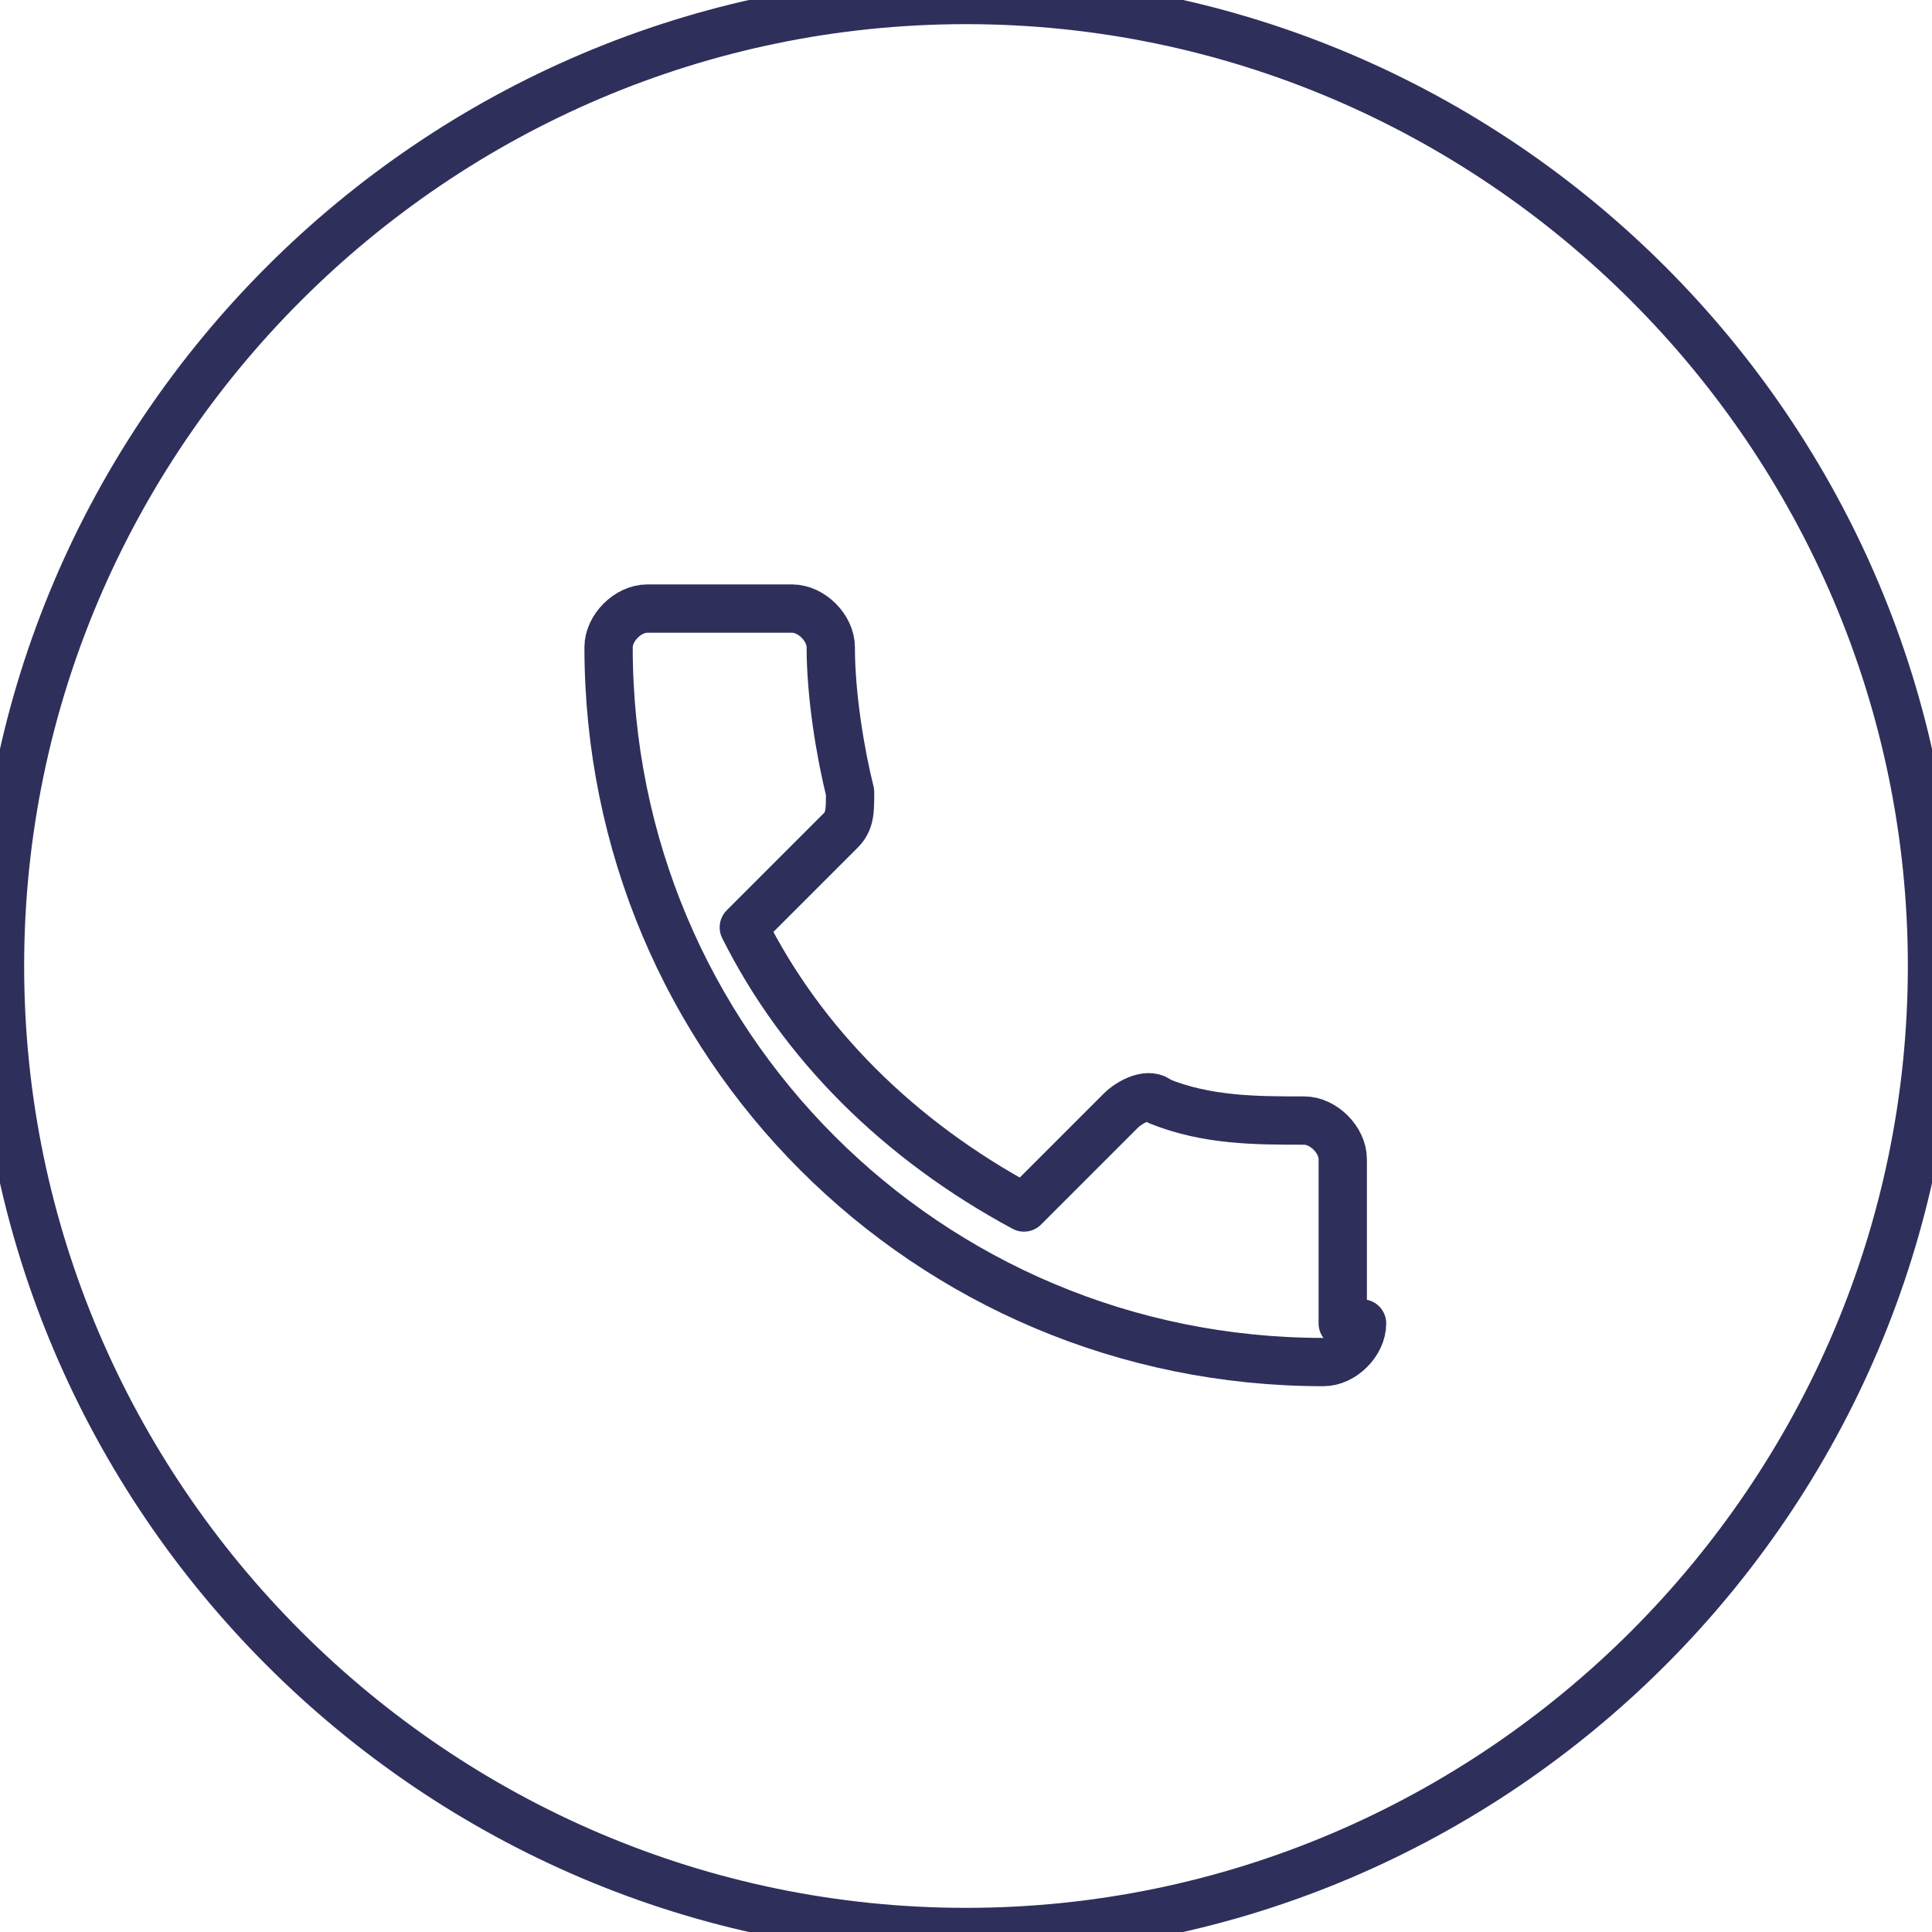 <?xml version="1.0" encoding="utf-8"?>
<!-- Generator: Adobe Illustrator 21.1.0, SVG Export Plug-In . SVG Version: 6.00 Build 0)  -->
<svg version="1.1" id="Layer_1" xmlns="http://www.w3.org/2000/svg" xmlns:xlink="http://www.w3.org/1999/xlink" x="0px" y="0px"
	 viewBox="0 0 20 20" style="enable-background:new 0 0 20 20;" xml:space="preserve">
<style type="text/css">
	.st0{fill:none;stroke:#2F2F5C;stroke-width:0.5;stroke-linecap:round;stroke-linejoin:round;stroke-miterlimit:10;}
	.st1{fill:none;}
	.st2{fill:#2F2F5C;}
	.st3{fill:none;stroke:#2F2F5C;stroke-width:0.5;stroke-miterlimit:10;}
</style>
<path class="st0" d="M10,0C4.5,0,0,4.5,0,10s4.5,10,10,10s10-4.5,10-10S15.5,0,10,0z M14.1,13.7c0,0.2-0.2,0.4-0.4,0.4
	c-4.1,0-7.4-3.3-7.4-7.4c0-0.2,0.2-0.4,0.4-0.4h1.5c0.2,0,0.4,0.2,0.4,0.4c0,0.5,0.1,1.1,0.2,1.5c0,0.2,0,0.3-0.1,0.4l-1,1
	c0.6,1.2,1.6,2.2,2.9,2.9l1-1c0.1-0.1,0.3-0.2,0.4-0.1c0.5,0.2,1,0.2,1.5,0.2c0.2,0,0.4,0.2,0.4,0.4V13.7z"/>
</svg>
